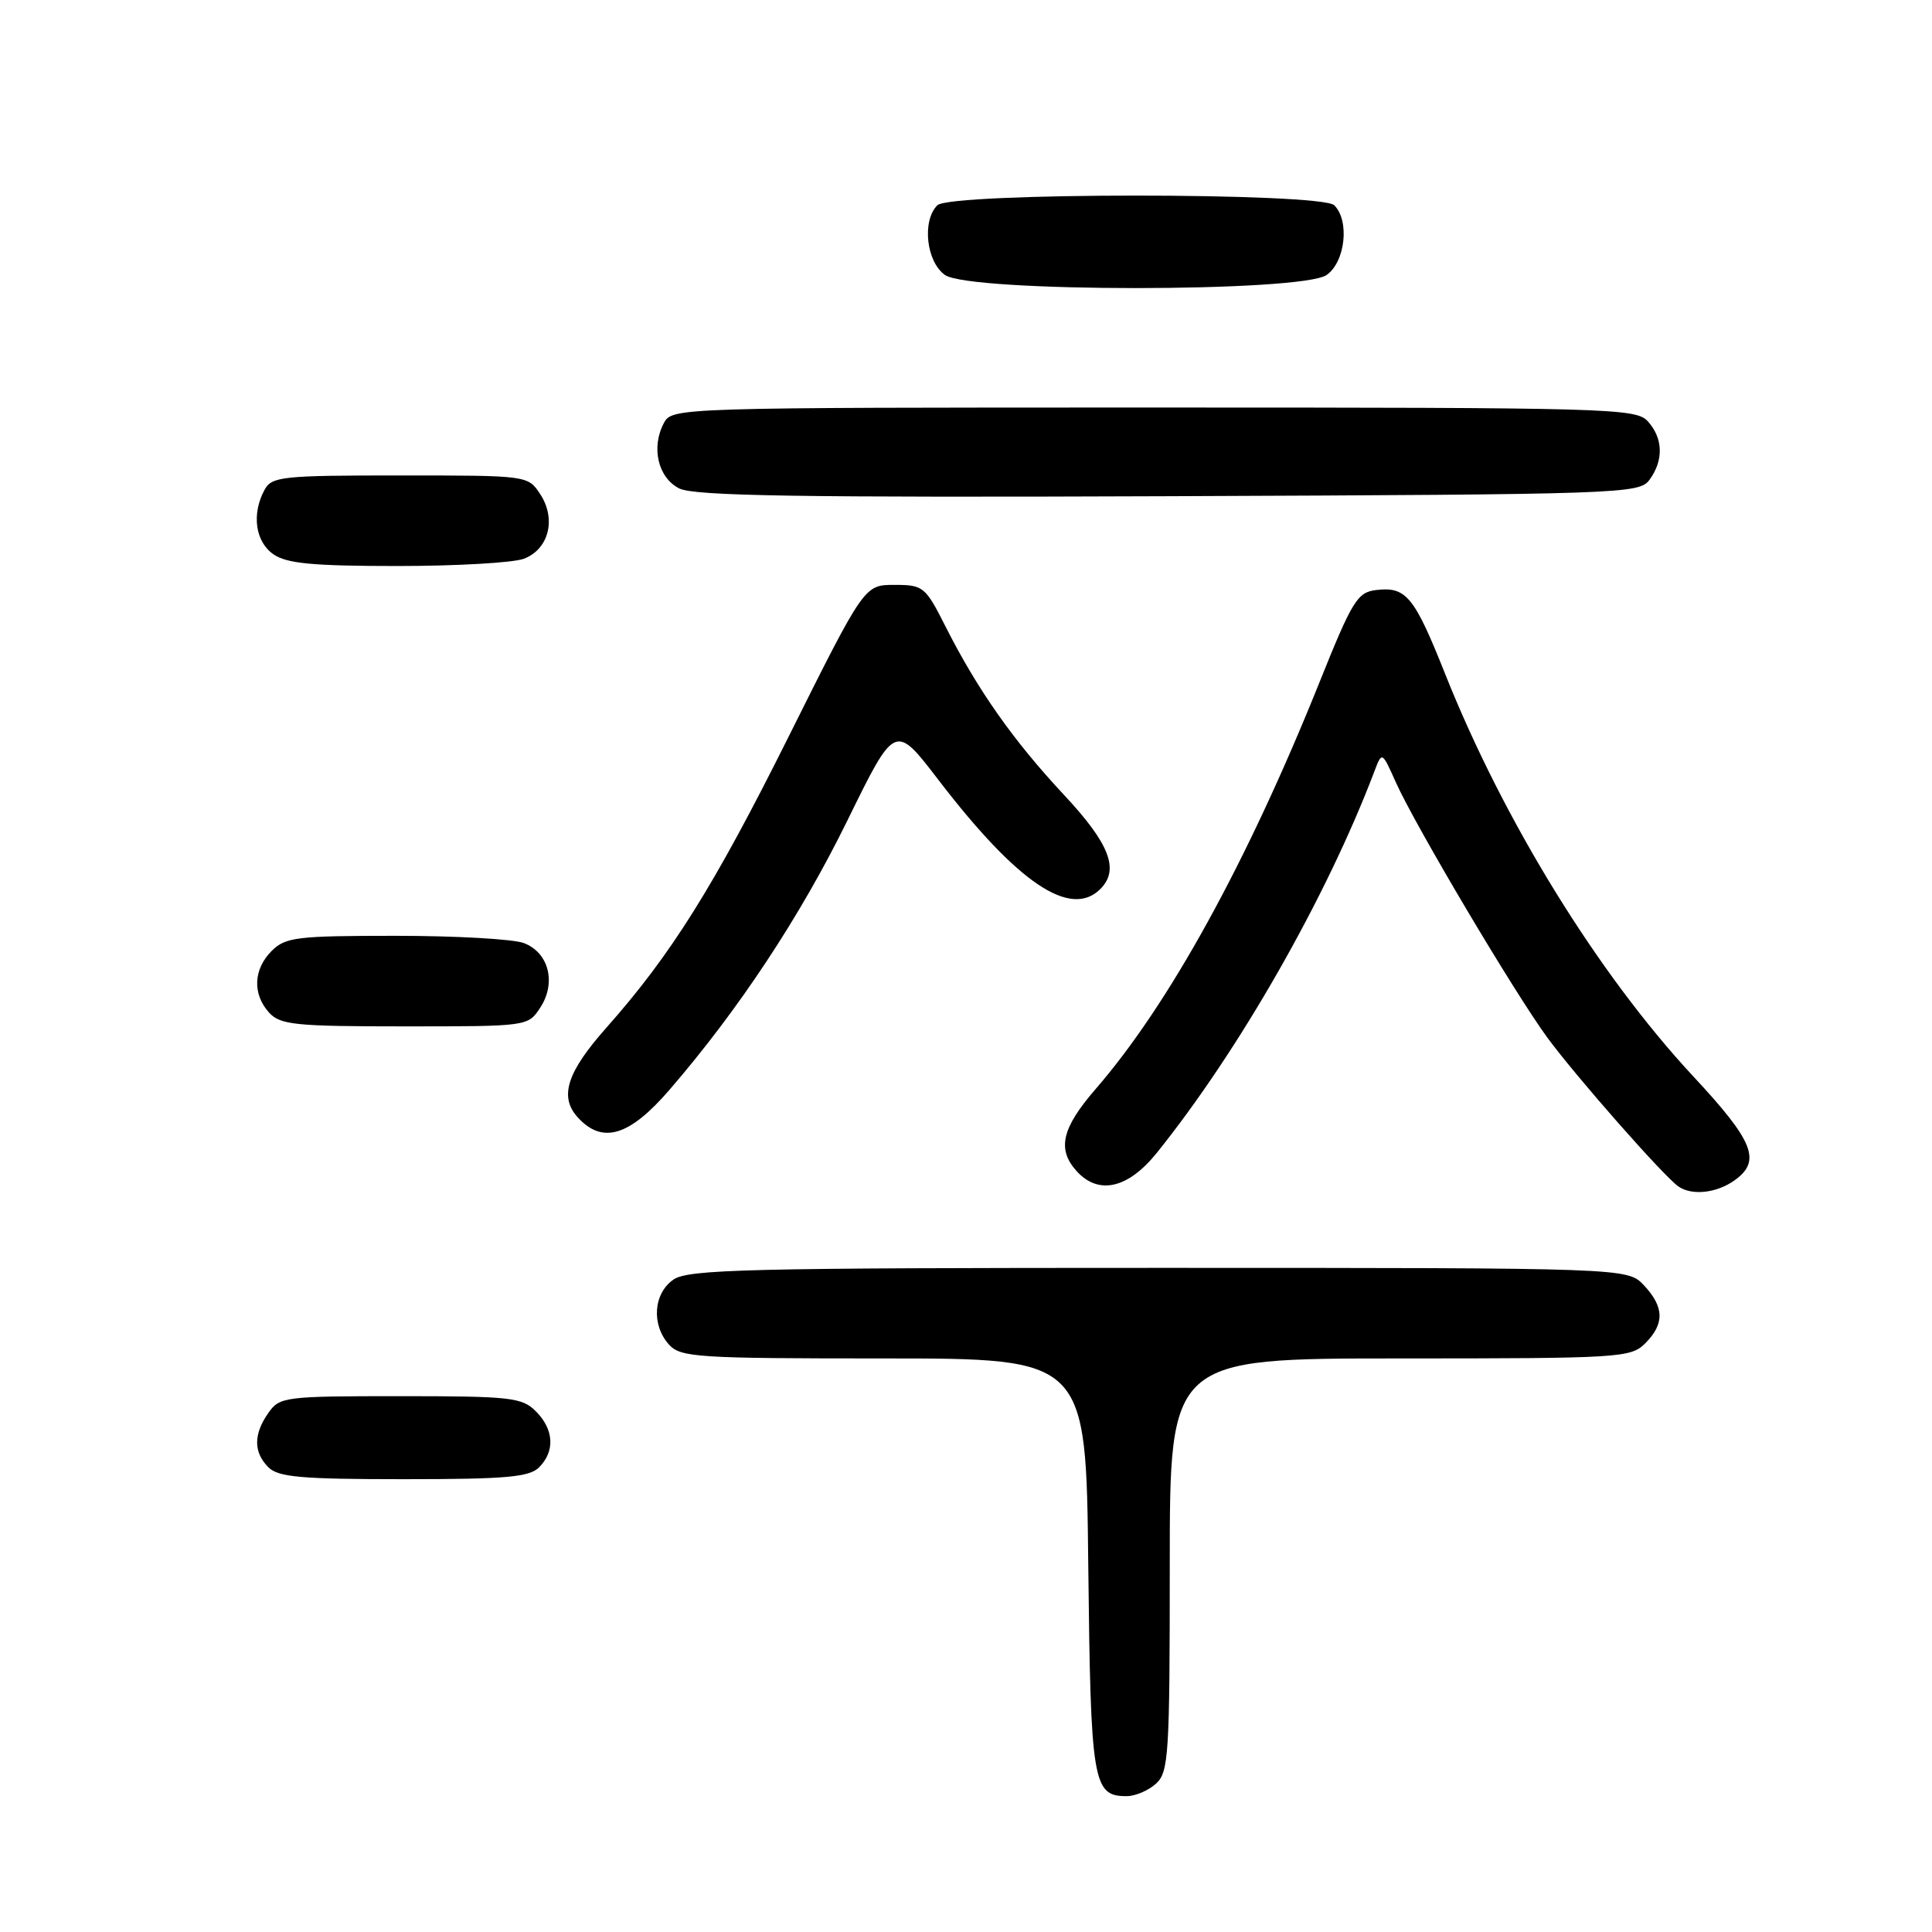<?xml version="1.0" encoding="UTF-8" standalone="no"?>
<!DOCTYPE svg PUBLIC "-//W3C//DTD SVG 1.1//EN" "http://www.w3.org/Graphics/SVG/1.1/DTD/svg11.dtd" >
<svg xmlns="http://www.w3.org/2000/svg" xmlns:xlink="http://www.w3.org/1999/xlink" version="1.1" viewBox="0 0 256 256">
 <g >
 <path fill="currentColor"
d=" M 153.17 236.35 C 154.86 234.82 155.00 232.57 155.00 207.35 C 155.00 180.00 155.00 180.00 185.50 180.00 C 214.67 180.00 216.09 179.91 218.00 178.00 C 220.58 175.42 220.53 173.19 217.83 170.31 C 215.65 168.00 215.65 168.00 153.55 168.00 C 98.96 168.00 91.18 168.19 89.22 169.56 C 86.57 171.42 86.29 175.56 88.65 178.17 C 90.18 179.86 92.42 180.00 117.11 180.00 C 143.91 180.00 143.91 180.00 144.20 207.35 C 144.52 236.32 144.80 238.00 149.29 238.00 C 150.42 238.00 152.17 237.26 153.17 236.35 Z  M 71.43 194.43 C 73.57 192.29 73.40 189.40 71.00 187.00 C 69.17 185.17 67.67 185.00 53.06 185.00 C 37.71 185.00 37.05 185.08 35.56 187.22 C 33.57 190.05 33.58 192.44 35.57 194.43 C 36.87 195.73 39.96 196.00 53.50 196.00 C 67.04 196.00 70.13 195.73 71.43 194.43 Z  M 229.78 156.44 C 233.44 153.87 232.43 151.28 224.40 142.66 C 211.77 129.09 199.25 108.79 191.49 89.30 C 187.40 79.03 186.33 77.71 182.37 78.18 C 179.86 78.47 179.19 79.56 174.80 90.50 C 165.21 114.36 154.87 133.13 145.17 144.31 C 140.69 149.48 140.04 152.28 142.65 155.17 C 145.56 158.39 149.47 157.50 153.29 152.75 C 164.19 139.20 175.75 118.95 182.10 102.25 C 183.12 99.55 183.12 99.55 184.95 103.65 C 187.53 109.40 200.65 131.51 205.04 137.50 C 208.84 142.67 220.52 155.94 222.42 157.23 C 224.20 158.44 227.41 158.10 229.78 156.44 Z  M 88.69 144.43 C 97.91 133.75 106.06 121.41 112.31 108.67 C 118.60 95.84 118.60 95.84 124.33 103.32 C 134.81 117.00 141.85 121.75 145.80 117.80 C 148.37 115.23 147.04 111.80 140.95 105.29 C 134.29 98.16 129.51 91.38 125.28 83.00 C 122.61 77.72 122.34 77.50 118.51 77.50 C 114.53 77.50 114.53 77.50 104.51 97.58 C 94.64 117.38 88.91 126.53 80.38 136.14 C 75.12 142.06 74.07 145.31 76.54 148.04 C 79.80 151.64 83.38 150.58 88.69 144.43 Z  M 71.59 133.51 C 73.74 130.22 72.72 126.22 69.41 124.96 C 68.01 124.43 60.37 124.00 52.43 124.00 C 39.33 124.00 37.82 124.18 36.00 126.00 C 33.57 128.43 33.43 131.71 35.65 134.17 C 37.13 135.80 39.09 136.00 53.63 136.00 C 69.93 136.00 69.96 136.00 71.59 133.51 Z  M 69.41 74.04 C 72.72 72.78 73.74 68.78 71.59 65.49 C 69.95 63.00 69.95 63.00 53.01 63.00 C 37.29 63.00 36.00 63.14 35.04 64.93 C 33.32 68.13 33.83 71.77 36.22 73.44 C 37.98 74.67 41.41 75.00 52.66 75.00 C 60.47 75.00 68.01 74.57 69.41 74.04 Z  M 218.58 63.56 C 220.46 60.98 220.37 58.07 218.35 55.83 C 216.77 54.09 213.43 54.00 152.88 54.00 C 89.58 54.00 89.06 54.02 87.97 56.05 C 86.25 59.28 87.18 63.29 90.00 64.72 C 91.96 65.72 106.01 65.94 154.83 65.75 C 215.23 65.51 217.21 65.44 218.58 63.56 Z  M 175.78 36.44 C 178.26 34.71 178.86 29.26 176.80 27.20 C 175.09 25.49 125.91 25.49 124.20 27.20 C 122.14 29.26 122.74 34.71 125.22 36.44 C 128.52 38.75 172.48 38.75 175.78 36.44 Z "/>
</g>
</svg>